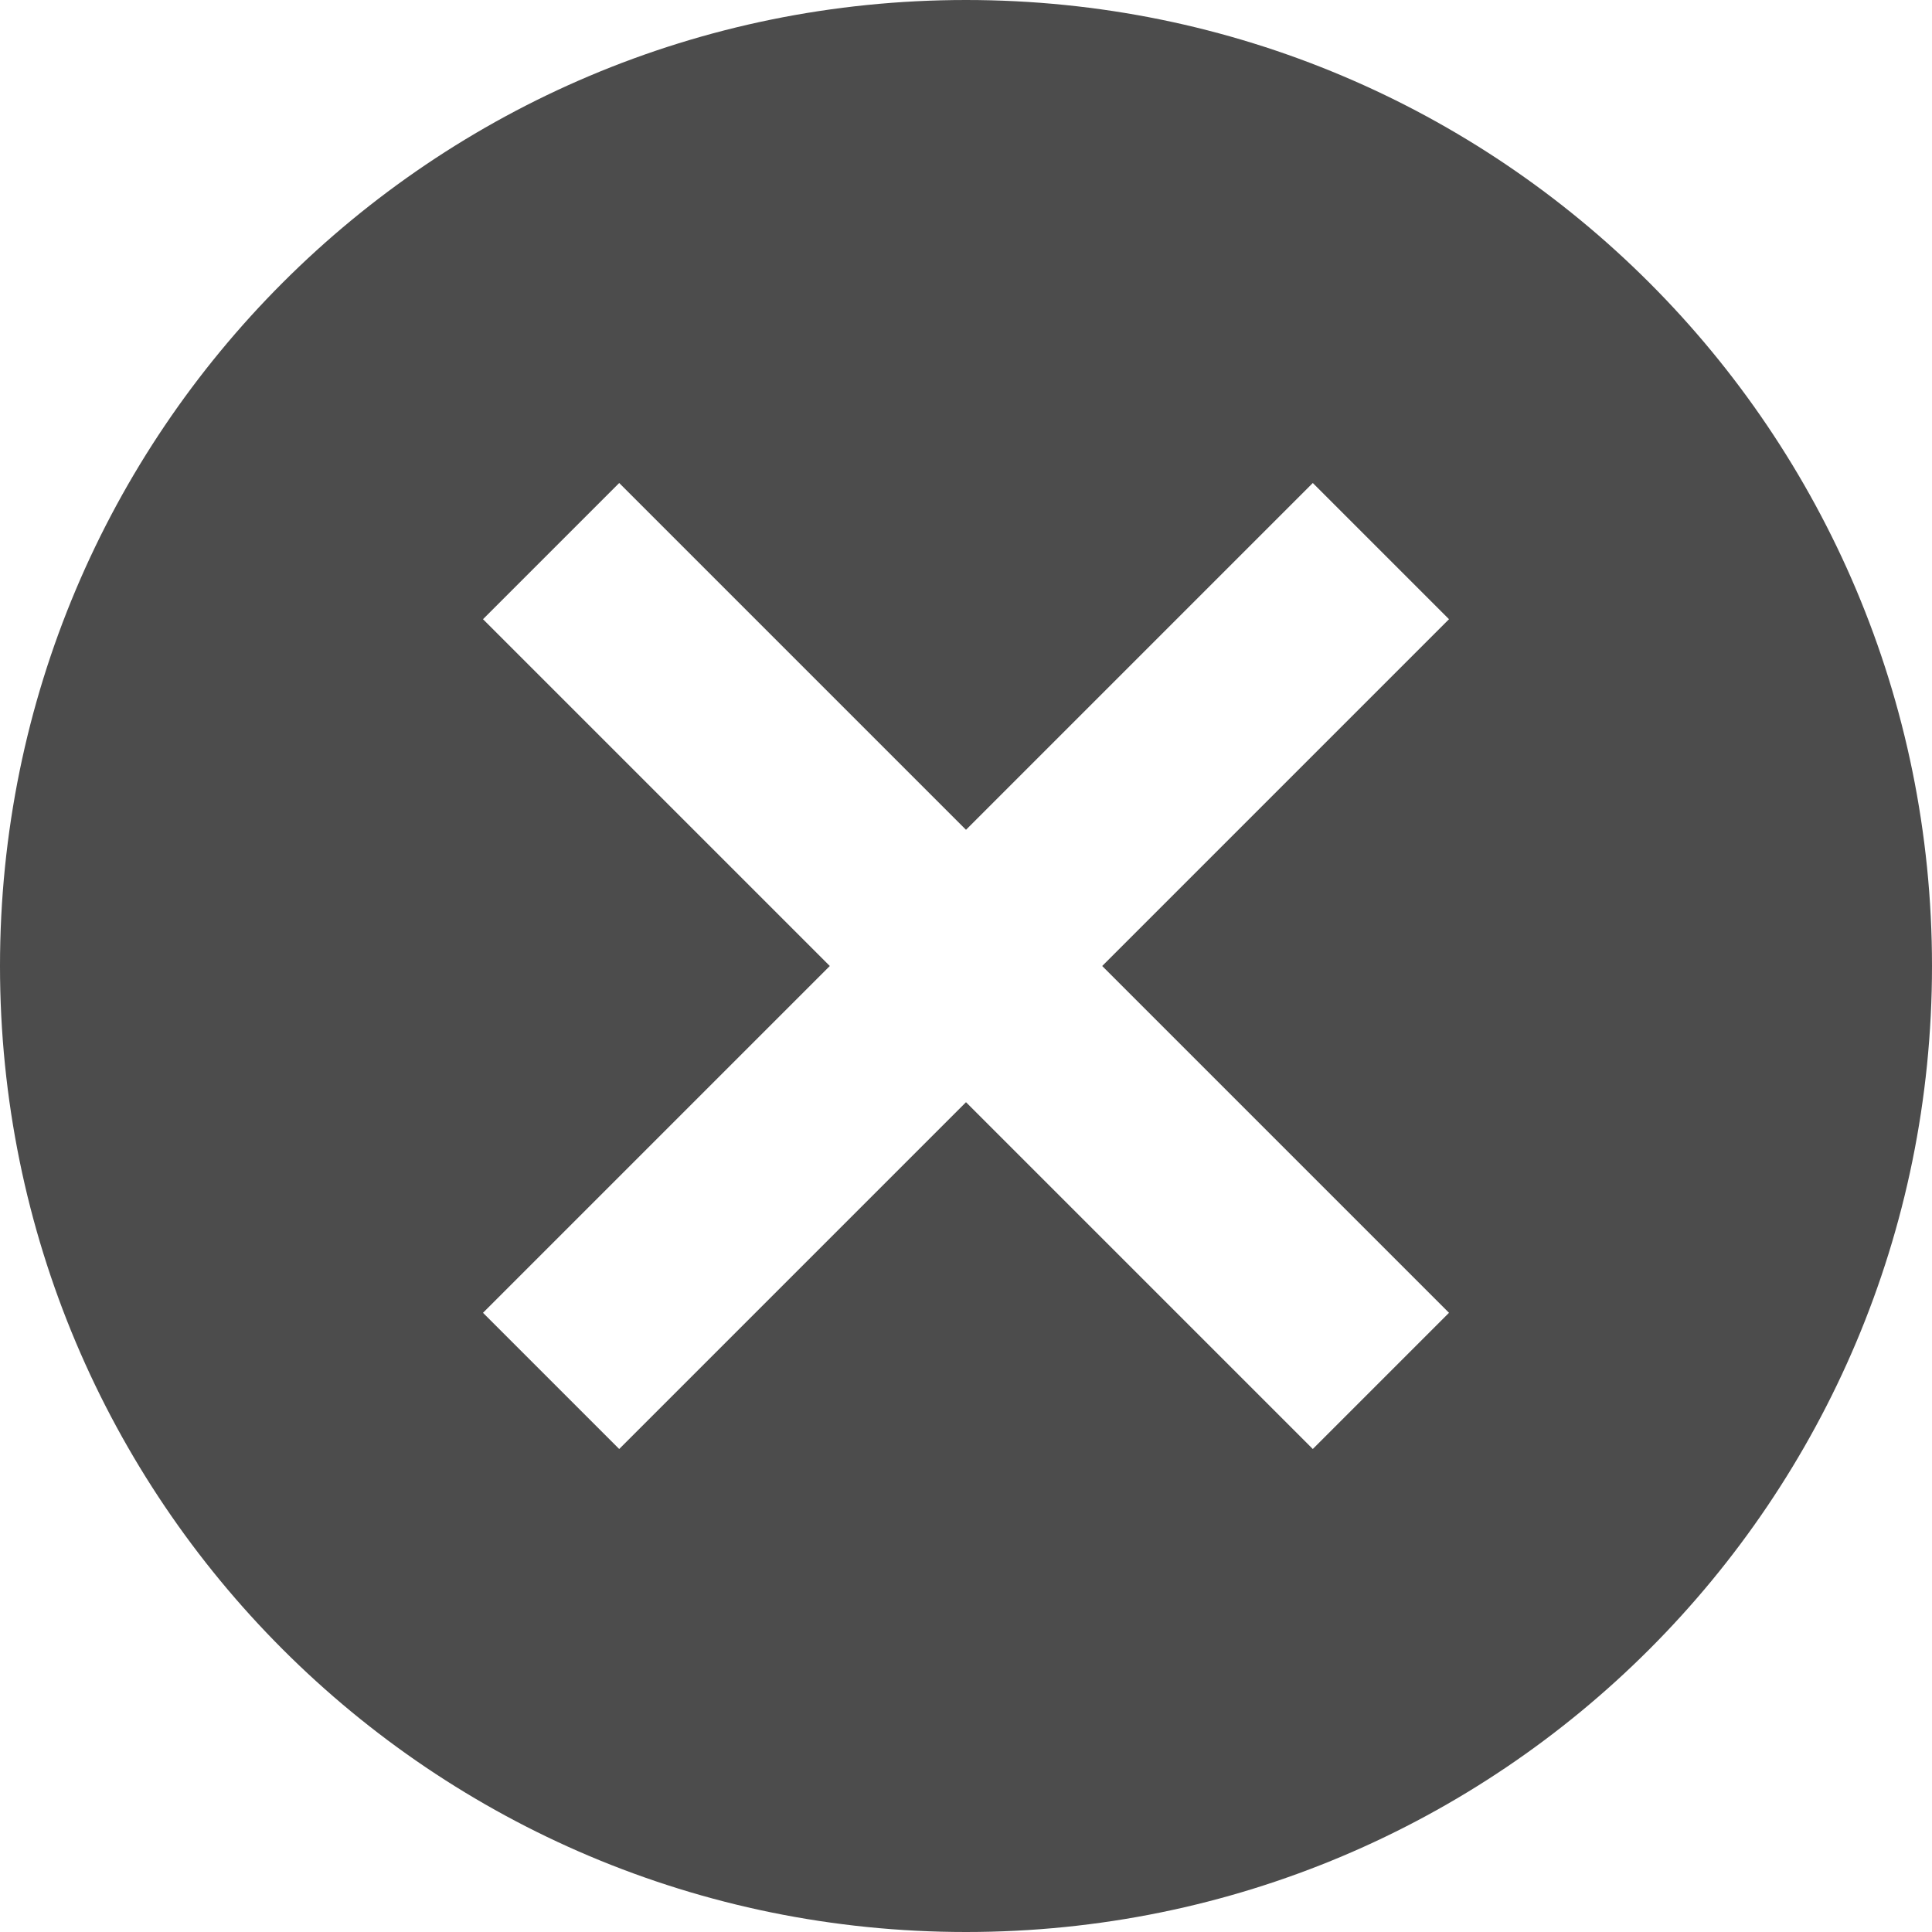 <svg xmlns="http://www.w3.org/2000/svg" width="20" height="20" viewBox="0 0 20 20"><g><g><path fill-opacity=".7" fill="currentColor" d="M13.59 15L10 11.41 6.41 15 5 13.59 8.59 10 5 6.41 6.41 5 10 8.59 13.59 5 15 6.41 11.41 10 15 13.59zM0 10c0 5.53 4.47 10 10 10s10-4.47 10-10S15.53 0 10 0 0 4.47 0 10z"/></g></g></svg>